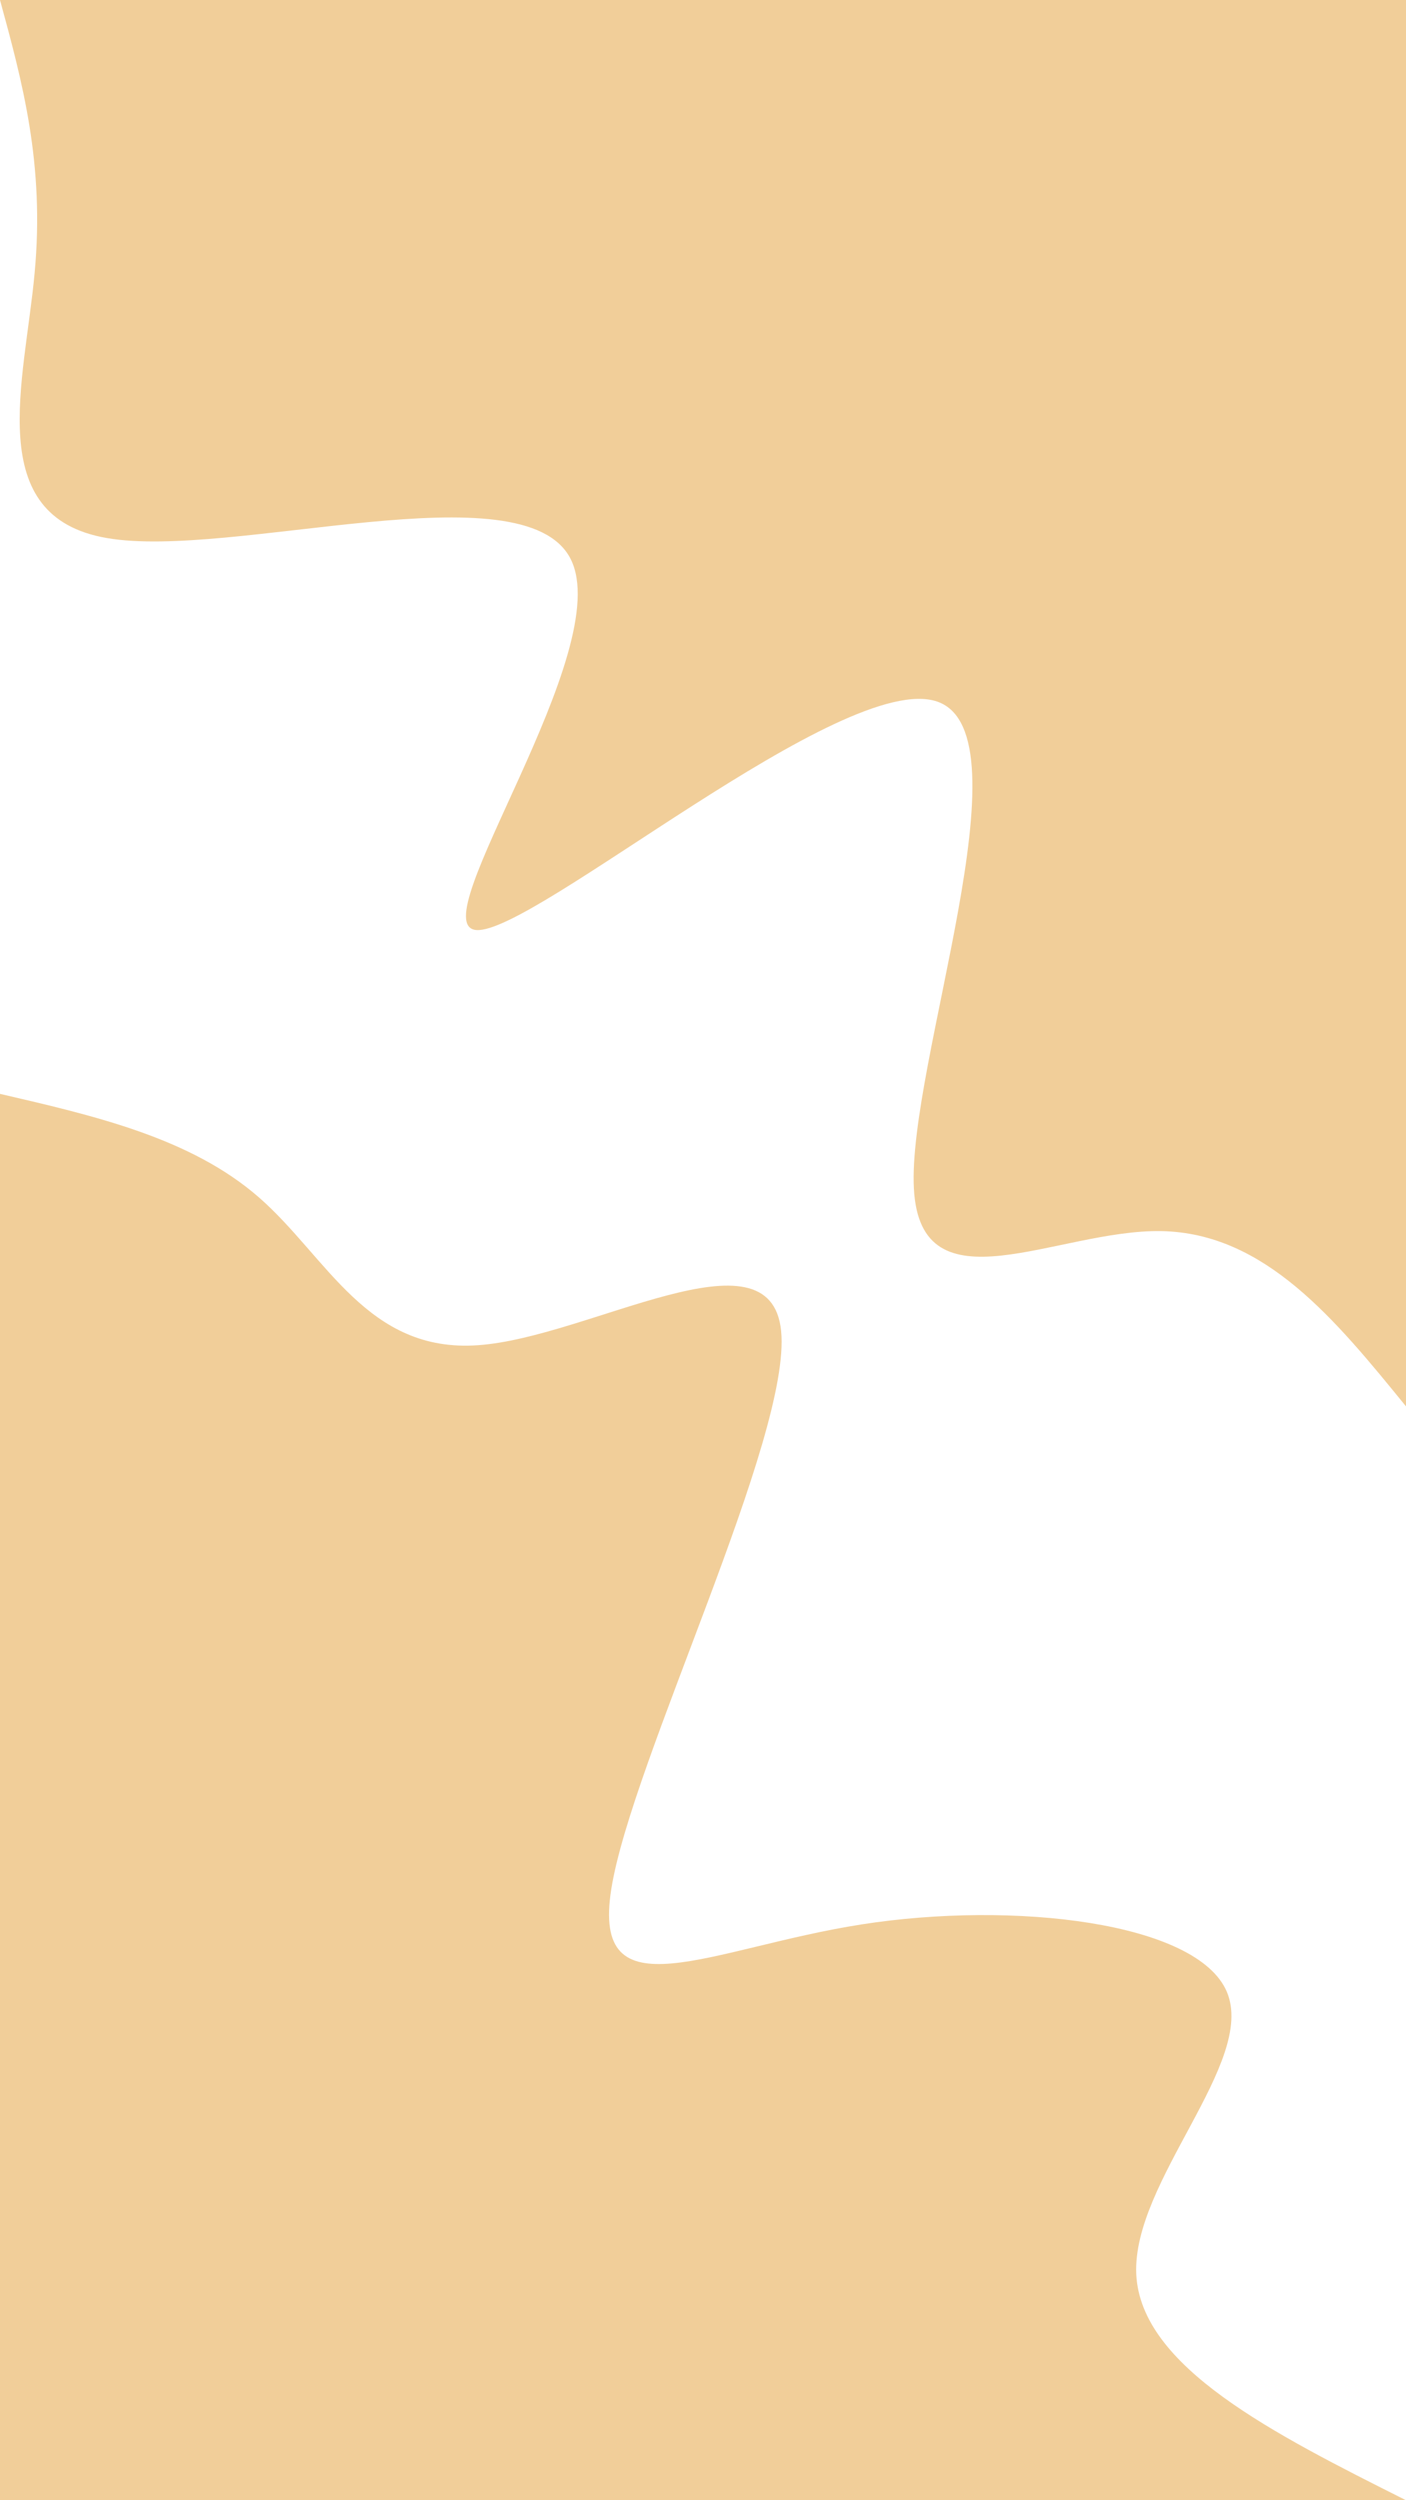 <svg id="visual" viewBox="0 0 540 960" width="540" height="960" xmlns="http://www.w3.org/2000/svg" xmlns:xlink="http://www.w3.org/1999/xlink" version="1.1"><rect x="0" y="0" width="540" height="960" fill="#ffffff"></rect><defs><linearGradient id="grad1_0" x1="0%" y1="0%" x2="100%" y2="100%"><stop offset="30%" stop-color="#ffffff" stop-opacity="1"></stop><stop offset="70%" stop-color="#ffffff" stop-opacity="1"></stop></linearGradient></defs><defs><linearGradient id="grad2_0" x1="0%" y1="0%" x2="100%" y2="100%"><stop offset="30%" stop-color="#ffffff" stop-opacity="1"></stop><stop offset="70%" stop-color="#ffffff" stop-opacity="1"></stop></linearGradient></defs><g transform="translate(540, 0)"><path d="M0 540C-27.1 506.7 -54.2 473.4 -94 472.7C-133.9 472 -186.5 503.9 -189 456.4C-191.6 408.9 -144.1 281.9 -180 269.4C-215.9 256.9 -335.3 358.9 -357.1 357.1C-378.8 355.2 -302.9 249.5 -320.9 214.5C-339 179.4 -451 214.9 -498.9 206.6C-546.8 198.4 -530.5 146.5 -526.7 104.8C-522.8 63 -531.4 31.5 -540 0L0 0Z" fill="#f1ce99"></path></g><g transform="translate(0, 960)"><path d="M0 -540C36.7 -531.5 73.4 -523 99.5 -500.2C125.6 -477.4 141.1 -440.4 183.7 -443.5C226.3 -446.5 295.9 -489.7 300 -449C304.1 -408.3 242.6 -283.8 234.8 -234.8C226.9 -185.7 272.7 -212 330.9 -221.1C389.1 -230.2 459.8 -222.1 471.2 -195.2C482.6 -168.2 434.8 -122.5 436.4 -86.8C438.1 -51.2 489 -25.6 540 0L0 0Z" fill="#f1ce99"></path></g></svg>